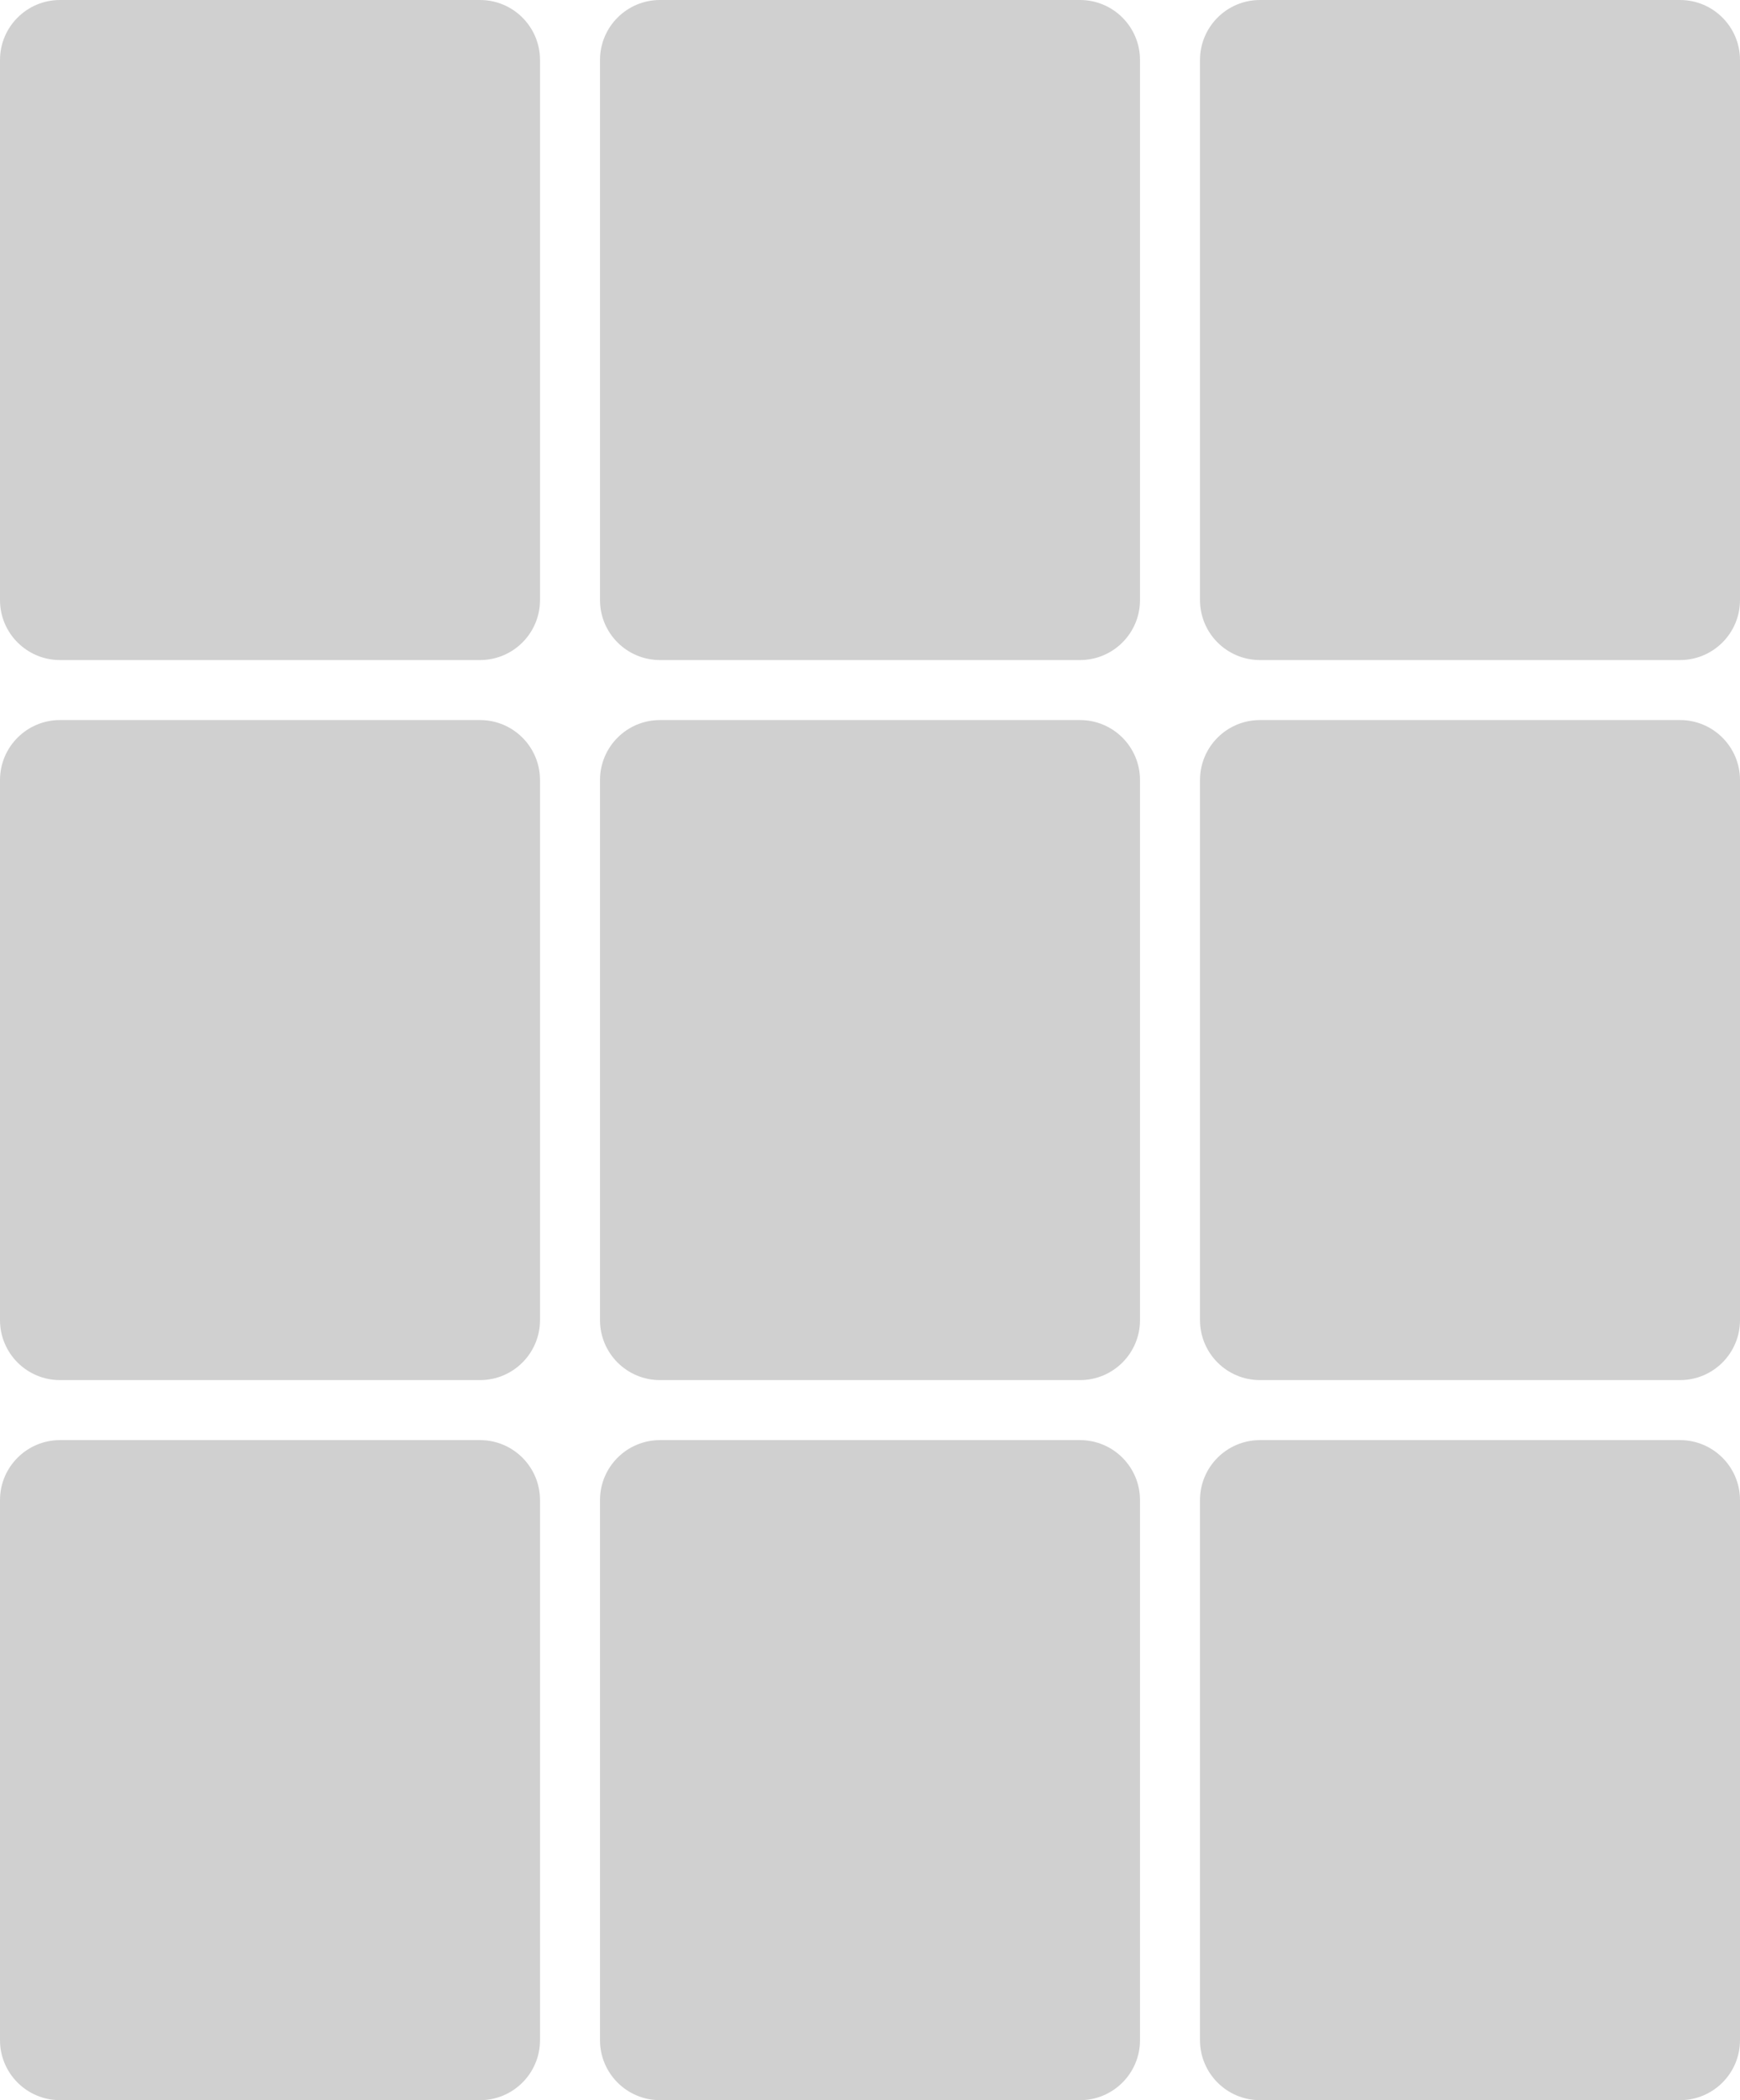 <svg width="58" height="70" viewBox="0 0 58 70" fill="none" xmlns="http://www.w3.org/2000/svg" xmlns:xlink="http://www.w3.org/1999/xlink">
	<desc>
			Created with Pixso.
	</desc>
	<defs/>
	<path id="icn_gonggeshitu" d="M2 0L16 0C17.105 0 18 0.896 18 2L18 20C18 21.105 17.105 22 16 22L2 22C0.896 22 0 21.105 0 20L0 2C0 0.896 0.896 0 2 0ZM22 0L36 0C37.105 0 38 0.896 38 2L38 20C38 21.105 37.105 22 36 22L22 22C20.895 22 20 21.105 20 20L20 2C20 0.896 20.895 0 22 0ZM42 0L56 0C57.105 0 58 0.896 58 2L58 20C58 21.105 57.105 22 56 22L42 22C40.895 22 40 21.105 40 20L40 2C40 0.896 40.895 0 42 0ZM2 24L16 24C17.105 24 18 24.895 18 26L18 44C18 45.105 17.105 46 16 46L2 46C0.896 46 0 45.105 0 44L0 26C0 24.895 0.896 24 2 24ZM22 24L36 24C37.105 24 38 24.895 38 26L38 44C38 45.105 37.105 46 36 46L22 46C20.895 46 20 45.105 20 44L20 26C20 24.895 20.895 24 22 24ZM42 24L56 24C57.105 24 58 24.895 58 26L58 44C58 45.105 57.105 46 56 46L42 46C40.895 46 40 45.105 40 44L40 26C40 24.895 40.895 24 42 24ZM2 48L16 48C17.105 48 18 48.895 18 50L18 68C18 69.105 17.105 70 16 70L2 70C0.896 70 0 69.105 0 68L0 50C0 48.895 0.896 48 2 48ZM22 48L36 48C37.105 48 38 48.895 38 50L38 68C38 69.105 37.105 70 36 70L22 70C20.895 70 20 69.105 20 68L20 50C20 48.895 20.895 48 22 48ZM42 48L56 48C57.105 48 58 48.895 58 50L58 68C58 69.105 57.105 70 56 70L42 70C40.895 70 40 69.105 40 68L40 50C40 48.895 40.895 48 42 48Z" clip-rule="evenodd" fill="#D0D0D0" fill-opacity="1" fill-rule="evenodd"/>
</svg>
